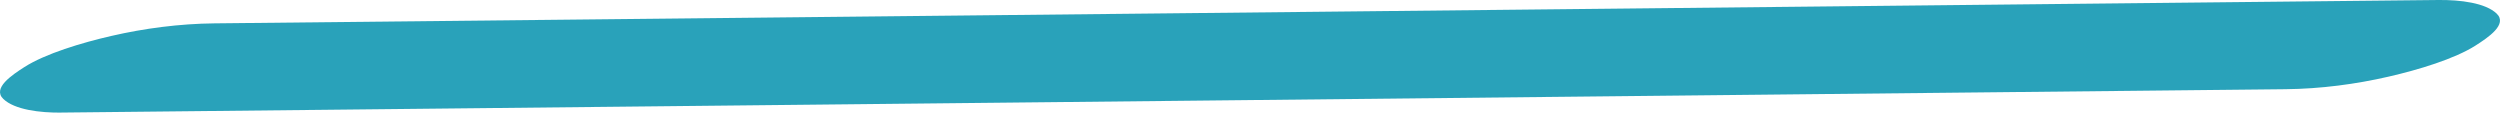 <svg width="111" height="5" viewBox="0 0 111 5" fill="none" xmlns="http://www.w3.org/2000/svg">
<path d="M2.727 4.998C15.606 4.862 28.48 4.728 41.358 4.592C54.237 4.456 66.981 4.324 79.792 4.188L101.472 3.961C103.045 3.945 104.602 3.736 106.044 3.405C107.36 3.104 108.992 2.615 109.927 2.014C110.464 1.669 111.354 1.082 110.851 0.603C110.348 0.125 109.23 -0.009 108.273 0C95.394 0.136 82.52 0.27 69.641 0.406C56.83 0.54 44.019 0.674 31.208 0.81L9.528 1.037C7.955 1.053 6.398 1.262 4.956 1.593C3.64 1.894 2.008 2.383 1.073 2.984C0.536 3.329 -0.354 3.916 0.149 4.395C0.652 4.873 1.77 5.009 2.727 5V4.998Z" fill="#29A2BA"/>
</svg>
